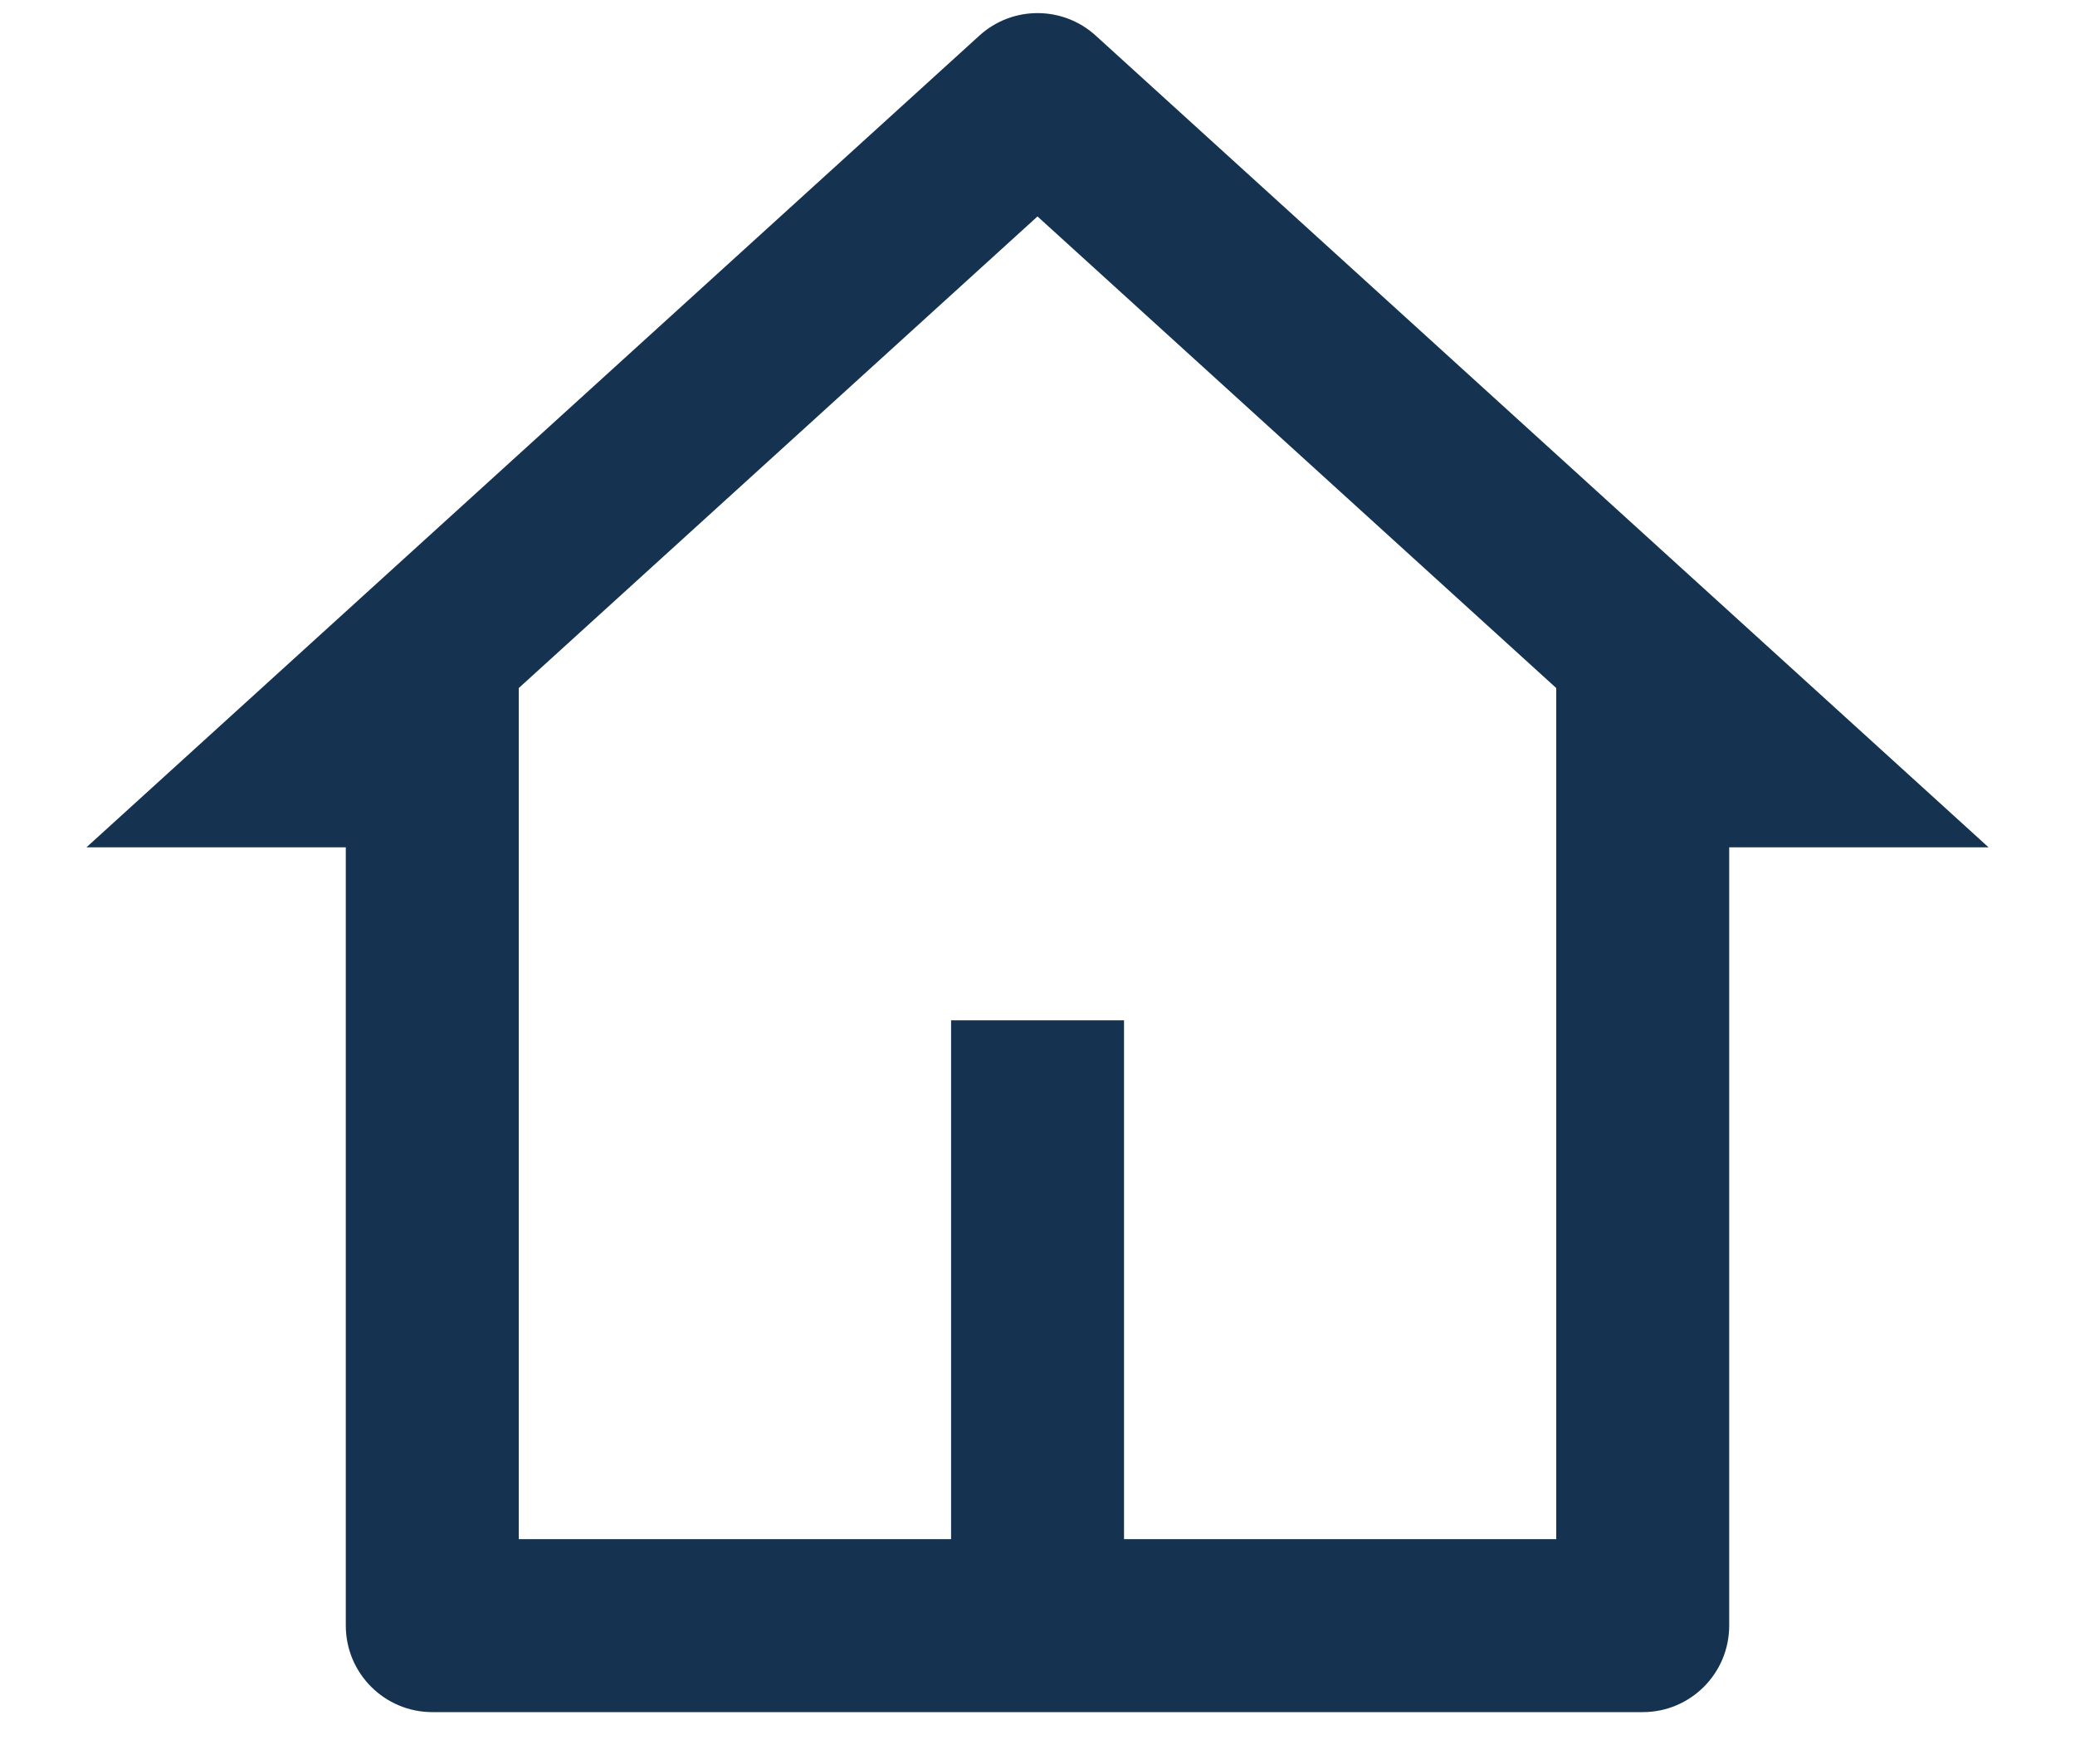 <svg width="20" height="17" viewBox="0 0 20 17" fill="none" xmlns="http://www.w3.org/2000/svg">
<path d="M15.834 16.5H4.167C3.707 16.5 3.333 16.127 3.333 15.666V8.166H0.833L9.44 0.343C9.757 0.054 10.243 0.054 10.561 0.343L19.167 8.166H16.667V15.666C16.667 16.127 16.294 16.5 15.834 16.5ZM10.834 14.833H15V6.631L10 2.086L5 6.631V14.833H9.167V9.833H10.834V14.833Z" fill="#153351"/>
</svg>
